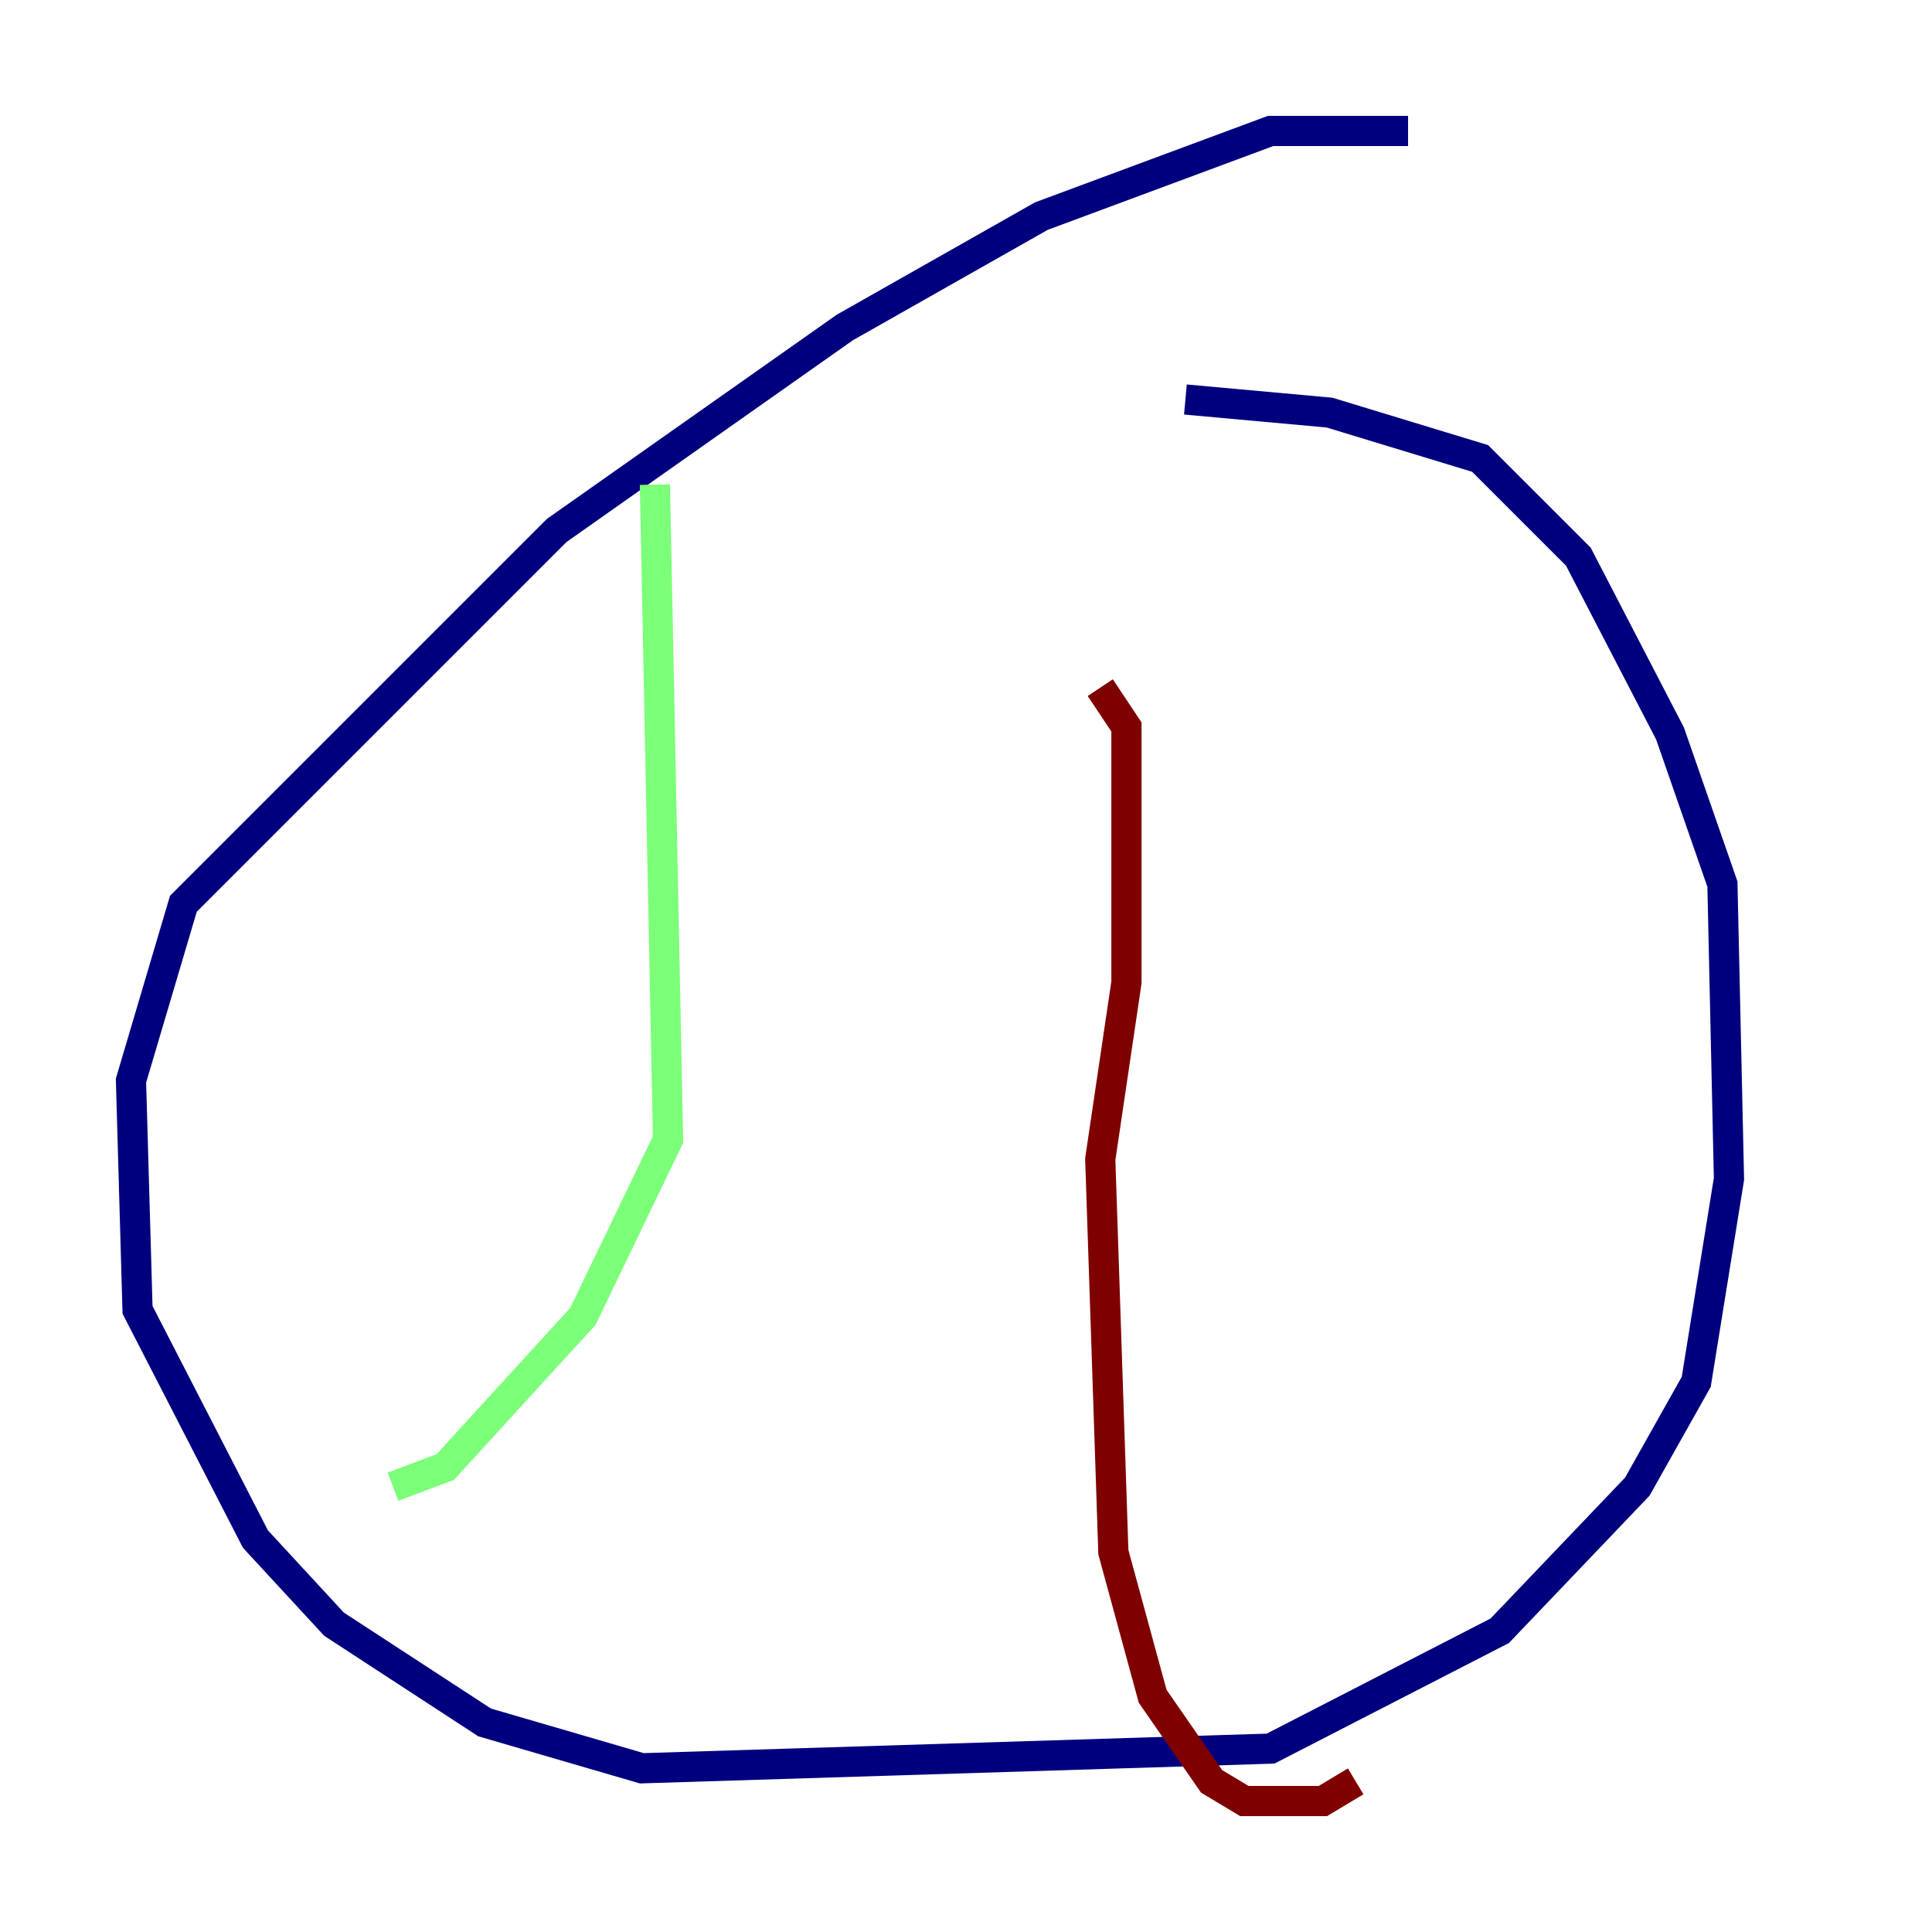<?xml version="1.0" encoding="utf-8" ?>
<svg baseProfile="tiny" height="128" version="1.2" viewBox="0,0,128,128" width="128" xmlns="http://www.w3.org/2000/svg" xmlns:ev="http://www.w3.org/2001/xml-events" xmlns:xlink="http://www.w3.org/1999/xlink"><defs /><polyline fill="none" points="93.288,8.678 84.176,8.678 68.99,14.319 55.973,21.695 36.881,35.146 12.149,59.878 8.678,71.593 9.112,86.78 16.922,101.966 22.129,107.607 32.108,114.115 42.522,117.153 84.176,115.851 99.363,108.041 108.475,98.495 112.38,91.552 114.549,78.102 114.115,58.576 110.644,48.597 104.57,36.881 98.061,30.373 88.081,27.336 78.536,26.468" stroke="#00007f" stroke-width="2" /><polyline fill="none" points="43.39,32.108 44.258,75.498 38.617,87.214 29.505,97.193 26.034,98.495" stroke="#7cff79" stroke-width="2" /><polyline fill="none" points="72.895,45.559 74.63,48.163 74.63,65.085 72.895,76.8 73.763,102.834 76.366,112.38 80.271,118.02 82.441,119.322 87.647,119.322 89.817,118.02" stroke="#7f0000" stroke-width="2" /></svg>